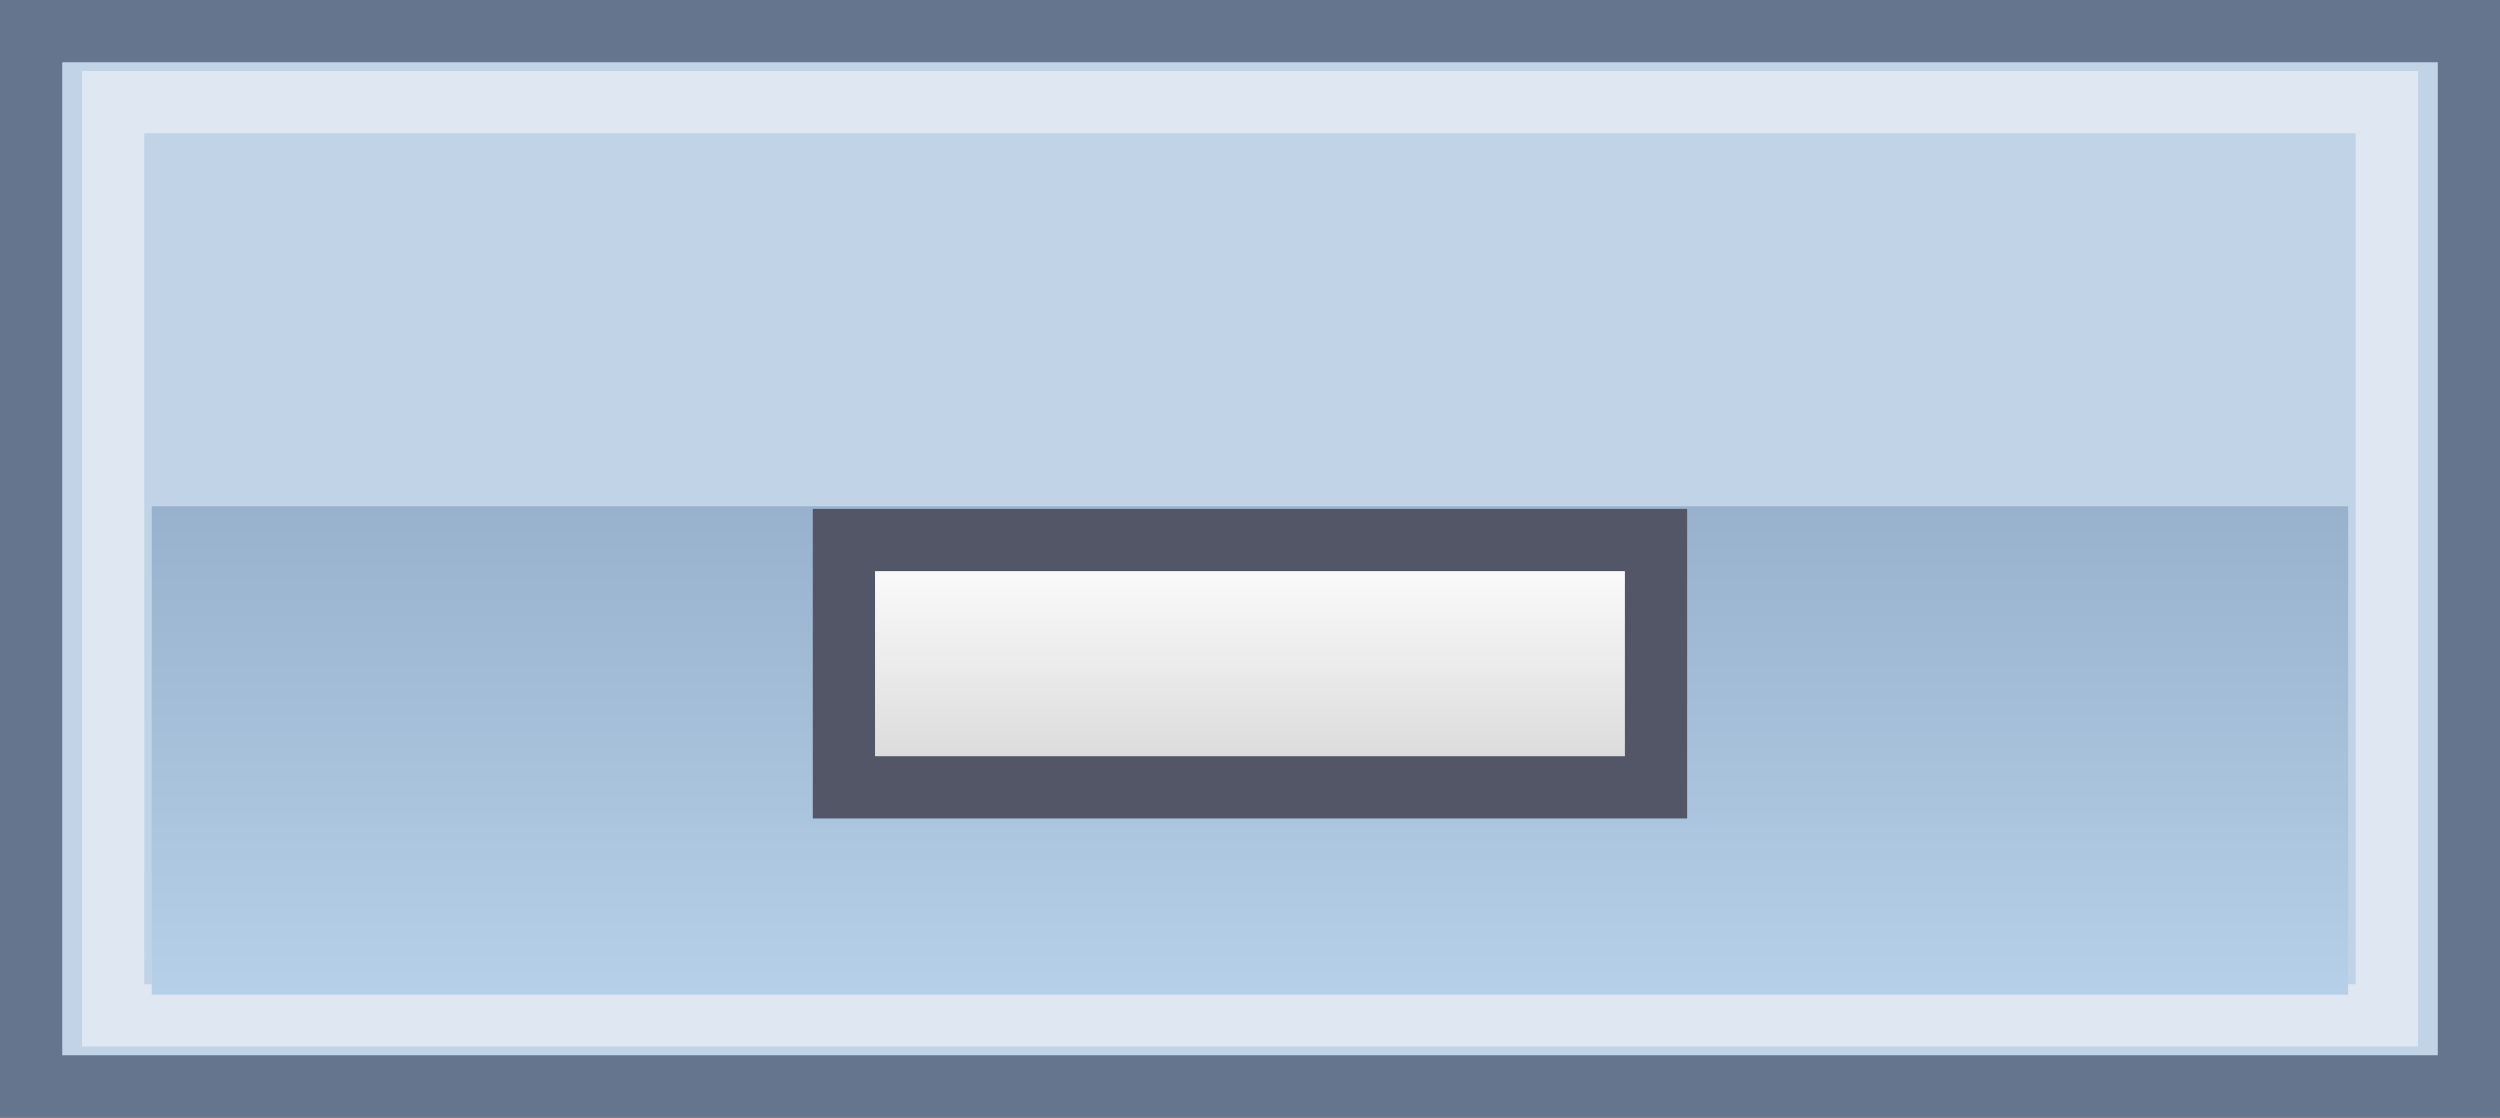 <svg xmlns="http://www.w3.org/2000/svg" xmlns:xlink="http://www.w3.org/1999/xlink" version="1.1" width="40.17" height="17.956" viewBox="0,0,40.17,17.956"><rect x="0" y="0" width="40.17" height="17.956" fill="#333333" stroke="none"/><defs><linearGradient x1="240" y1="179.157" x2="240" y2="187.005" gradientUnits="userSpaceOnUse" id="color-1"><stop offset="0" stop-color="#98b1cc"/><stop offset="1" stop-color="#b7d0e9"/></linearGradient><linearGradient x1="240" y1="179.699" x2="240" y2="183.673" gradientUnits="userSpaceOnUse" id="color-2"><stop offset="0" stop-color="#ffffff"/><stop offset="1" stop-color="#d7d7d7"/></linearGradient></defs><g transform="translate(-219.915,-171.022)"><g stroke-miterlimit="10"><g><path d="M220.415,188.478v-16.956h39.17v16.956z" fill="#c1d3e7" stroke="#64758d" stroke-width="1"/><path d="M221.733,187.337v-14.674h36.534v14.674z" fill="#c1d3e7" stroke="#dee7f2" stroke-width="1"/><path d="M222.354,187.005v-7.848h35.291v7.848z" fill="url(#color-1)" stroke="none" stroke-width="0"/></g><path d="M233.475,183.673v-3.974h13.049v3.974z" fill="url(#color-2)" stroke="#535666" stroke-width="1"/></g></g></svg>
